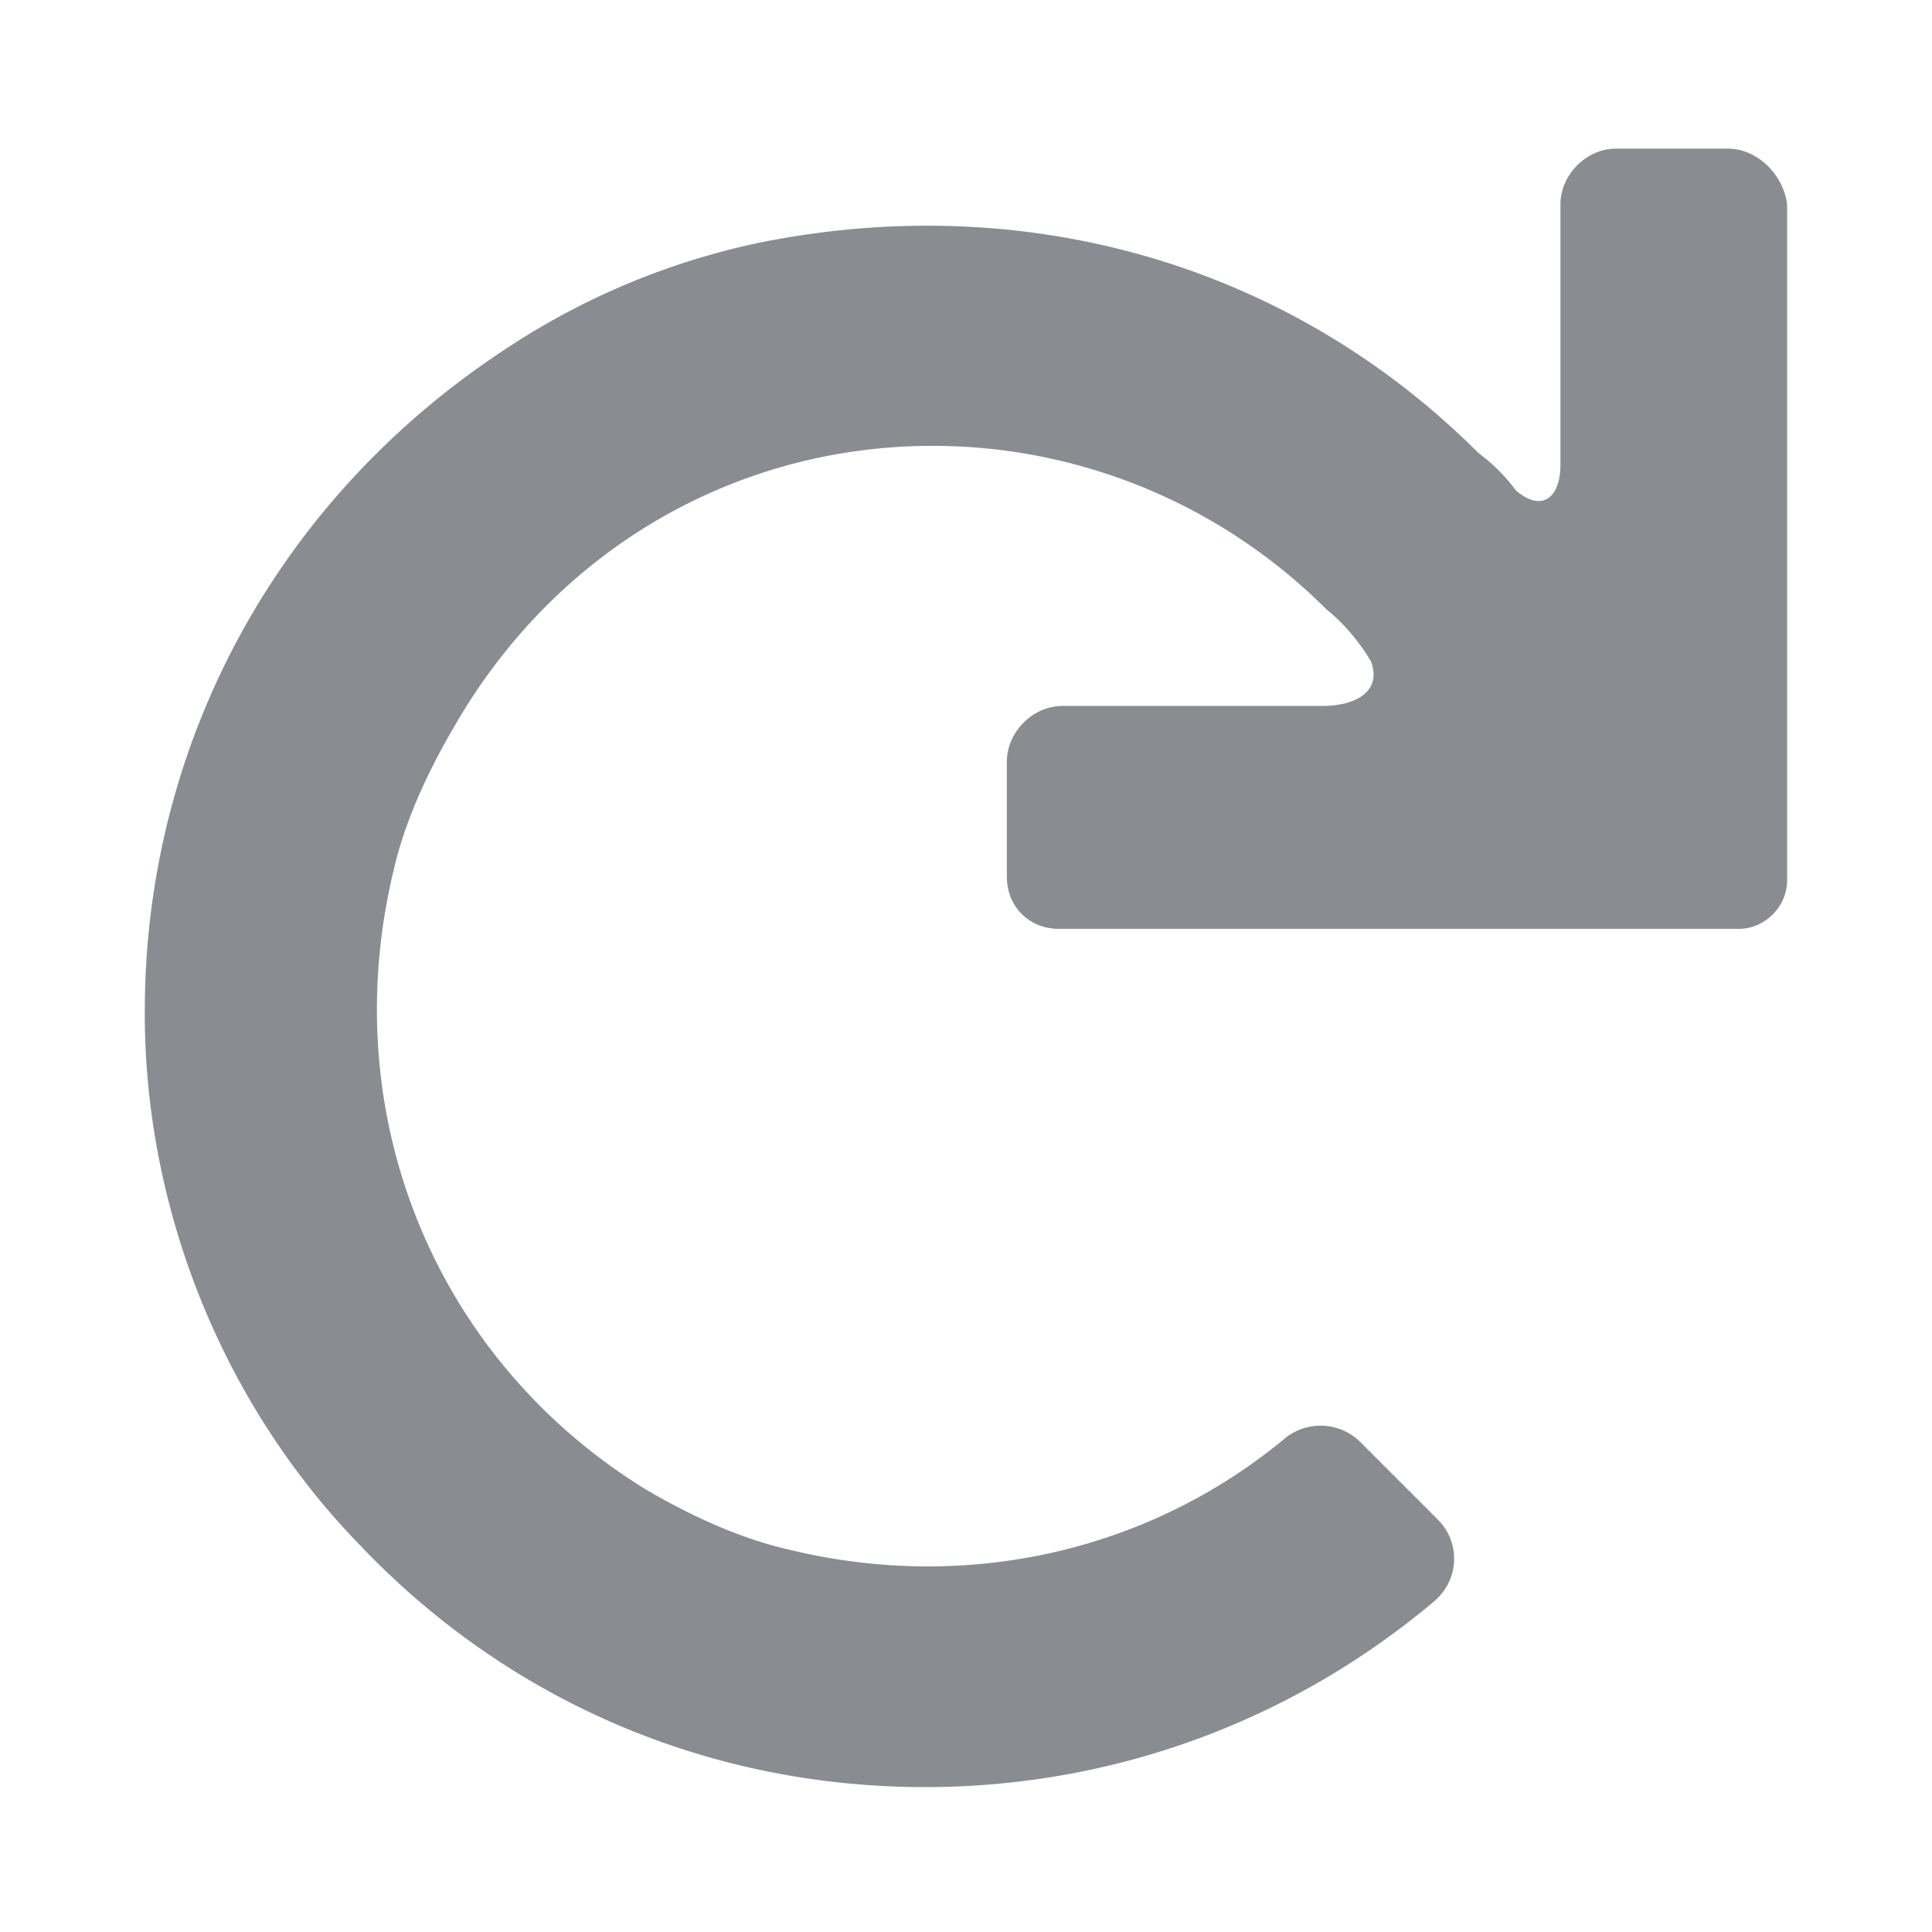 <svg xmlns="http://www.w3.org/2000/svg" width="16" height="16"  fill="#898c91" viewBox="0 0 5.2 5.2" xml:space="preserve"><path d="M4.65.4h-.3c-.08 0-.15.07-.15.15v.7c0 .09-.05.13-.12.07a.474.474 0 0 0-.1-.1c-.5-.5-1.2-.71-1.92-.57-.25.05-.49.15-.7.29-.61.4-.96 1.05-.97 1.75-.01.54.2 1.08.58 1.47.4.42.94.65 1.52.65.51 0 .99-.18 1.37-.5.07-.06.07-.16.01-.22l-.21-.21a.152.152 0 0 0-.2-.01c-.36.3-.85.42-1.34.3-.13-.03-.26-.09-.38-.16C1.17 3.66.9 3 1.06 2.34c.03-.13.09-.26.16-.38.28-.49.77-.76 1.29-.76.4 0 .78.16 1.06.44.05.04.09.09.12.14.03.08-.04.12-.13.12h-.7c-.08 0-.15.07-.15.15v.31c0 .08.06.14.14.14h1.83c.07 0 .13-.06.13-.13V.55C4.8.47 4.73.4 4.65.4z"/></svg>